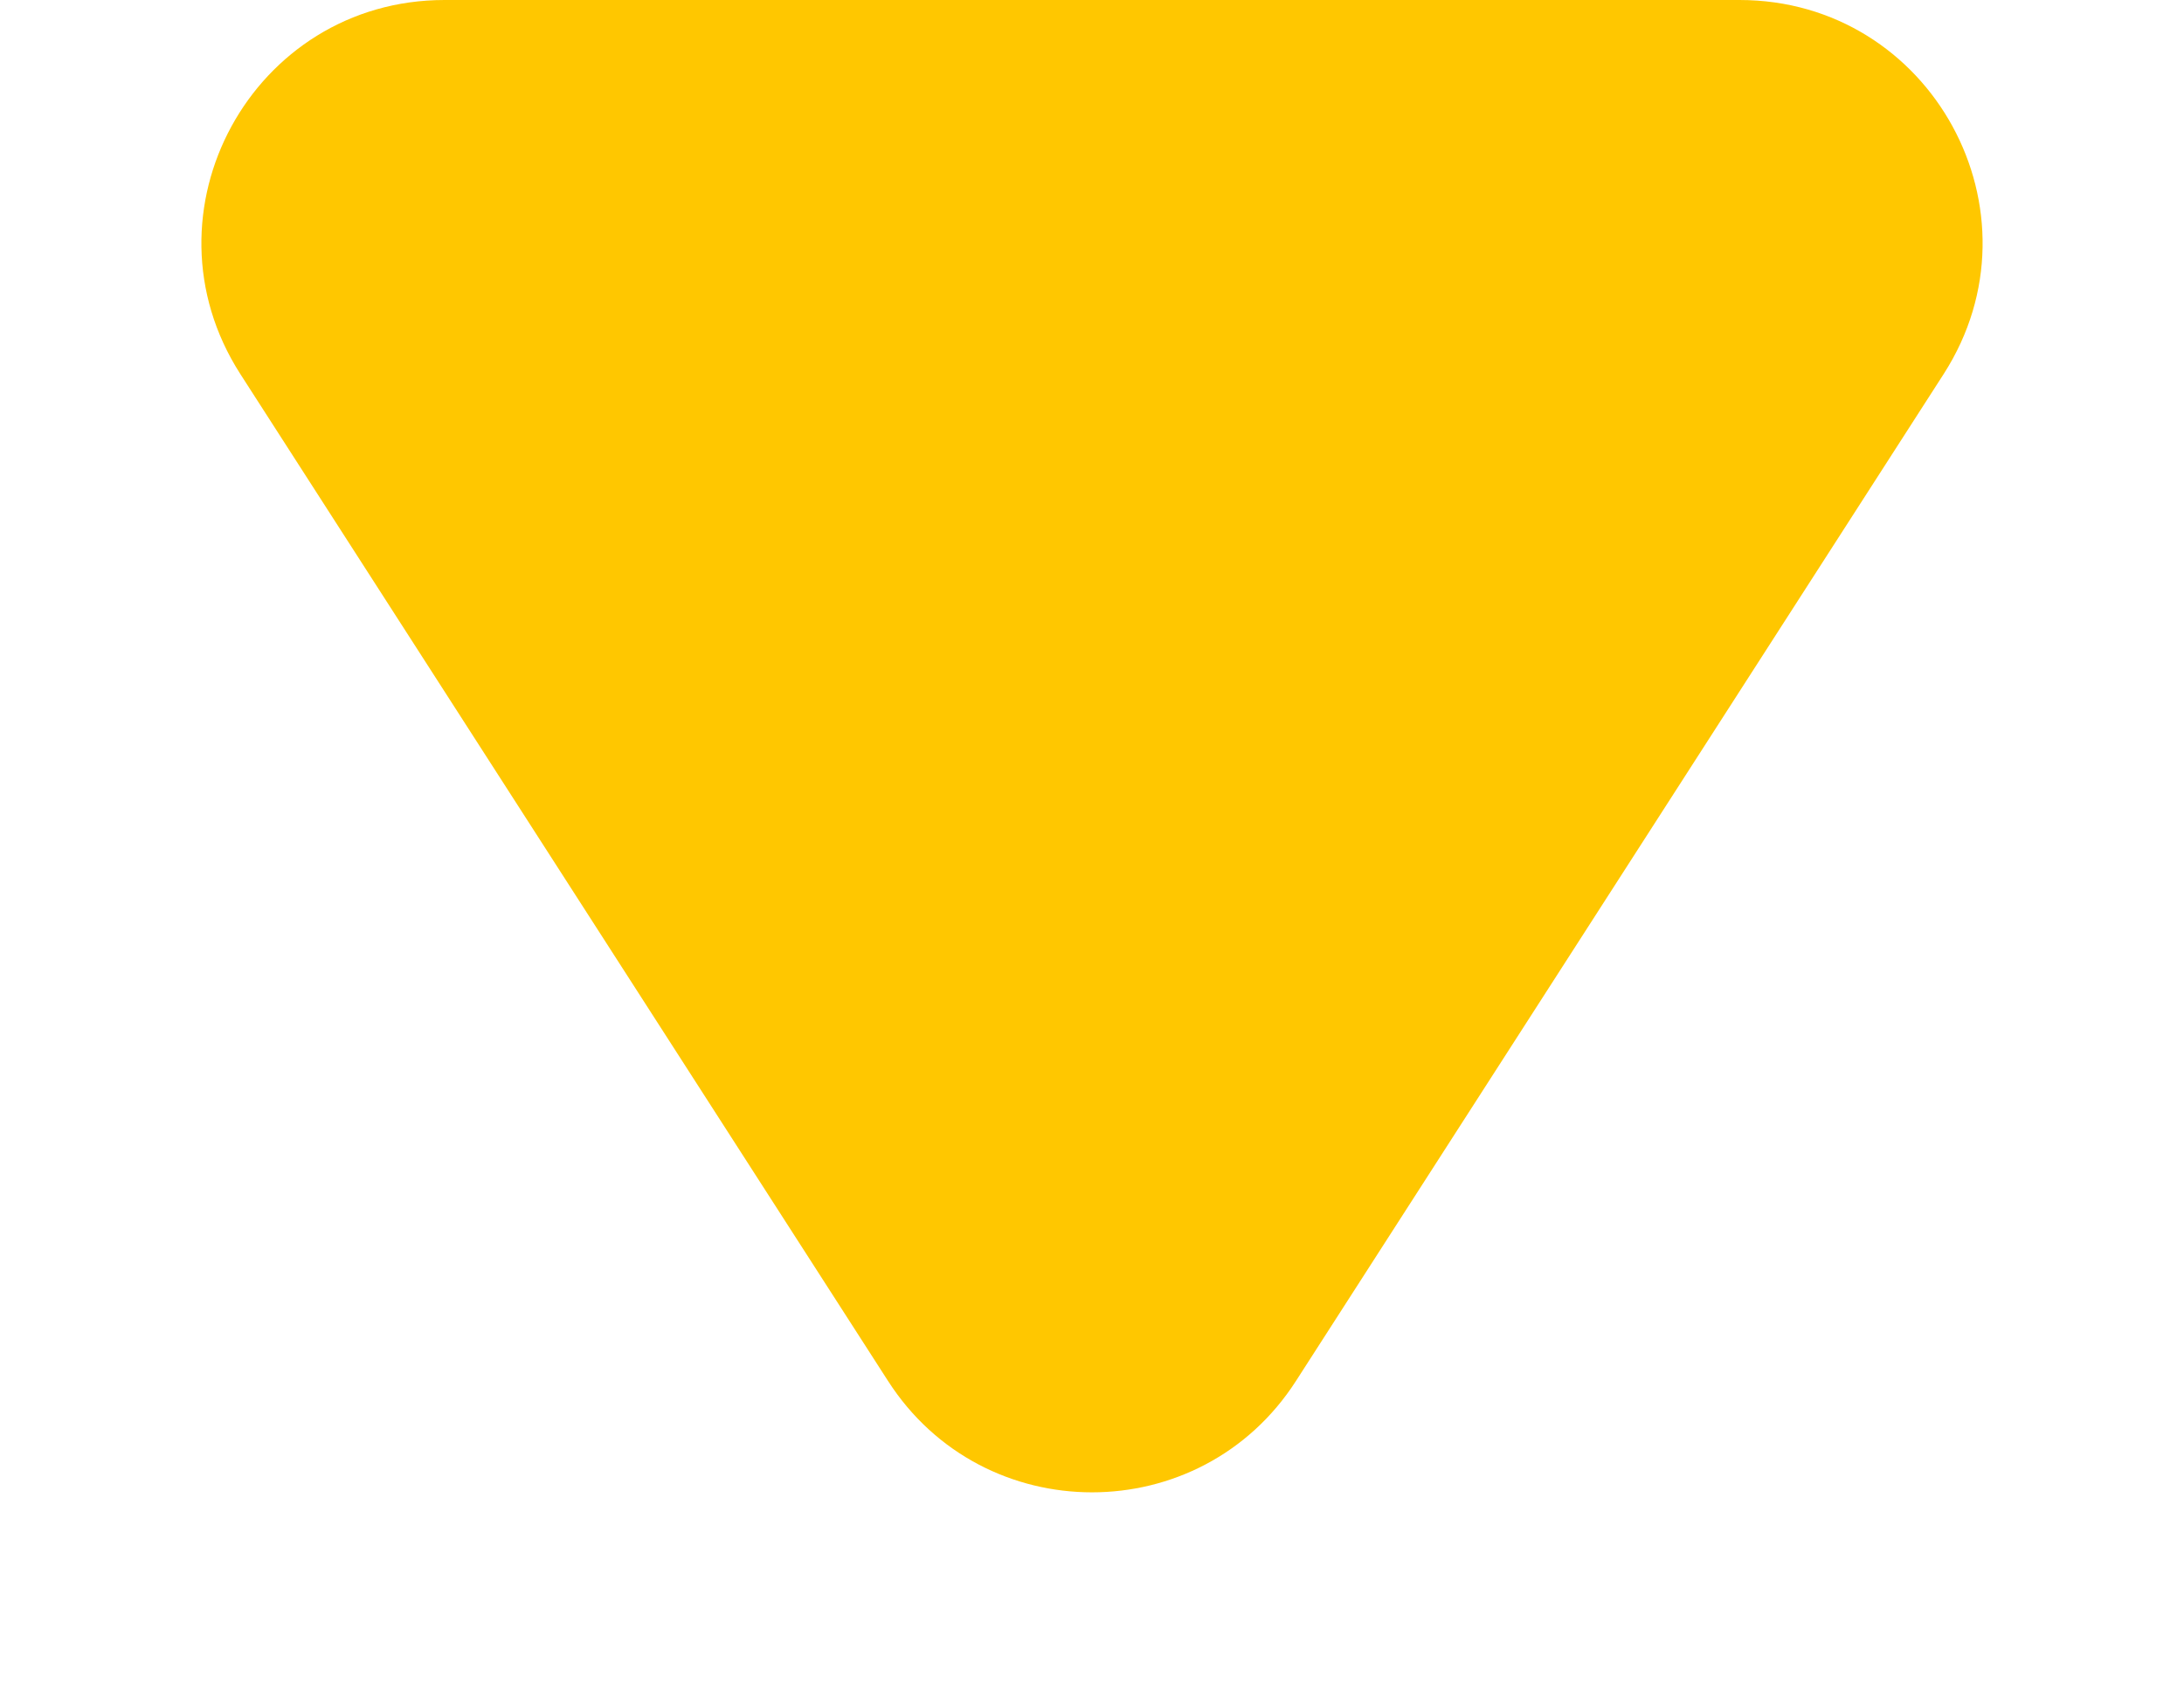 <svg width="9" height="7" viewBox="0 0 9 7" fill="none" xmlns="http://www.w3.org/2000/svg">
<path d="M0.99 1.541L3.659 5.691C4.052 6.304 4.948 6.304 5.341 5.691L8.01 1.541C8.437 0.875 7.96 0 7.168 0H1.832C1.04 0 0.563 0.875 0.99 1.541Z" fill="#FFC700"/>
</svg>

